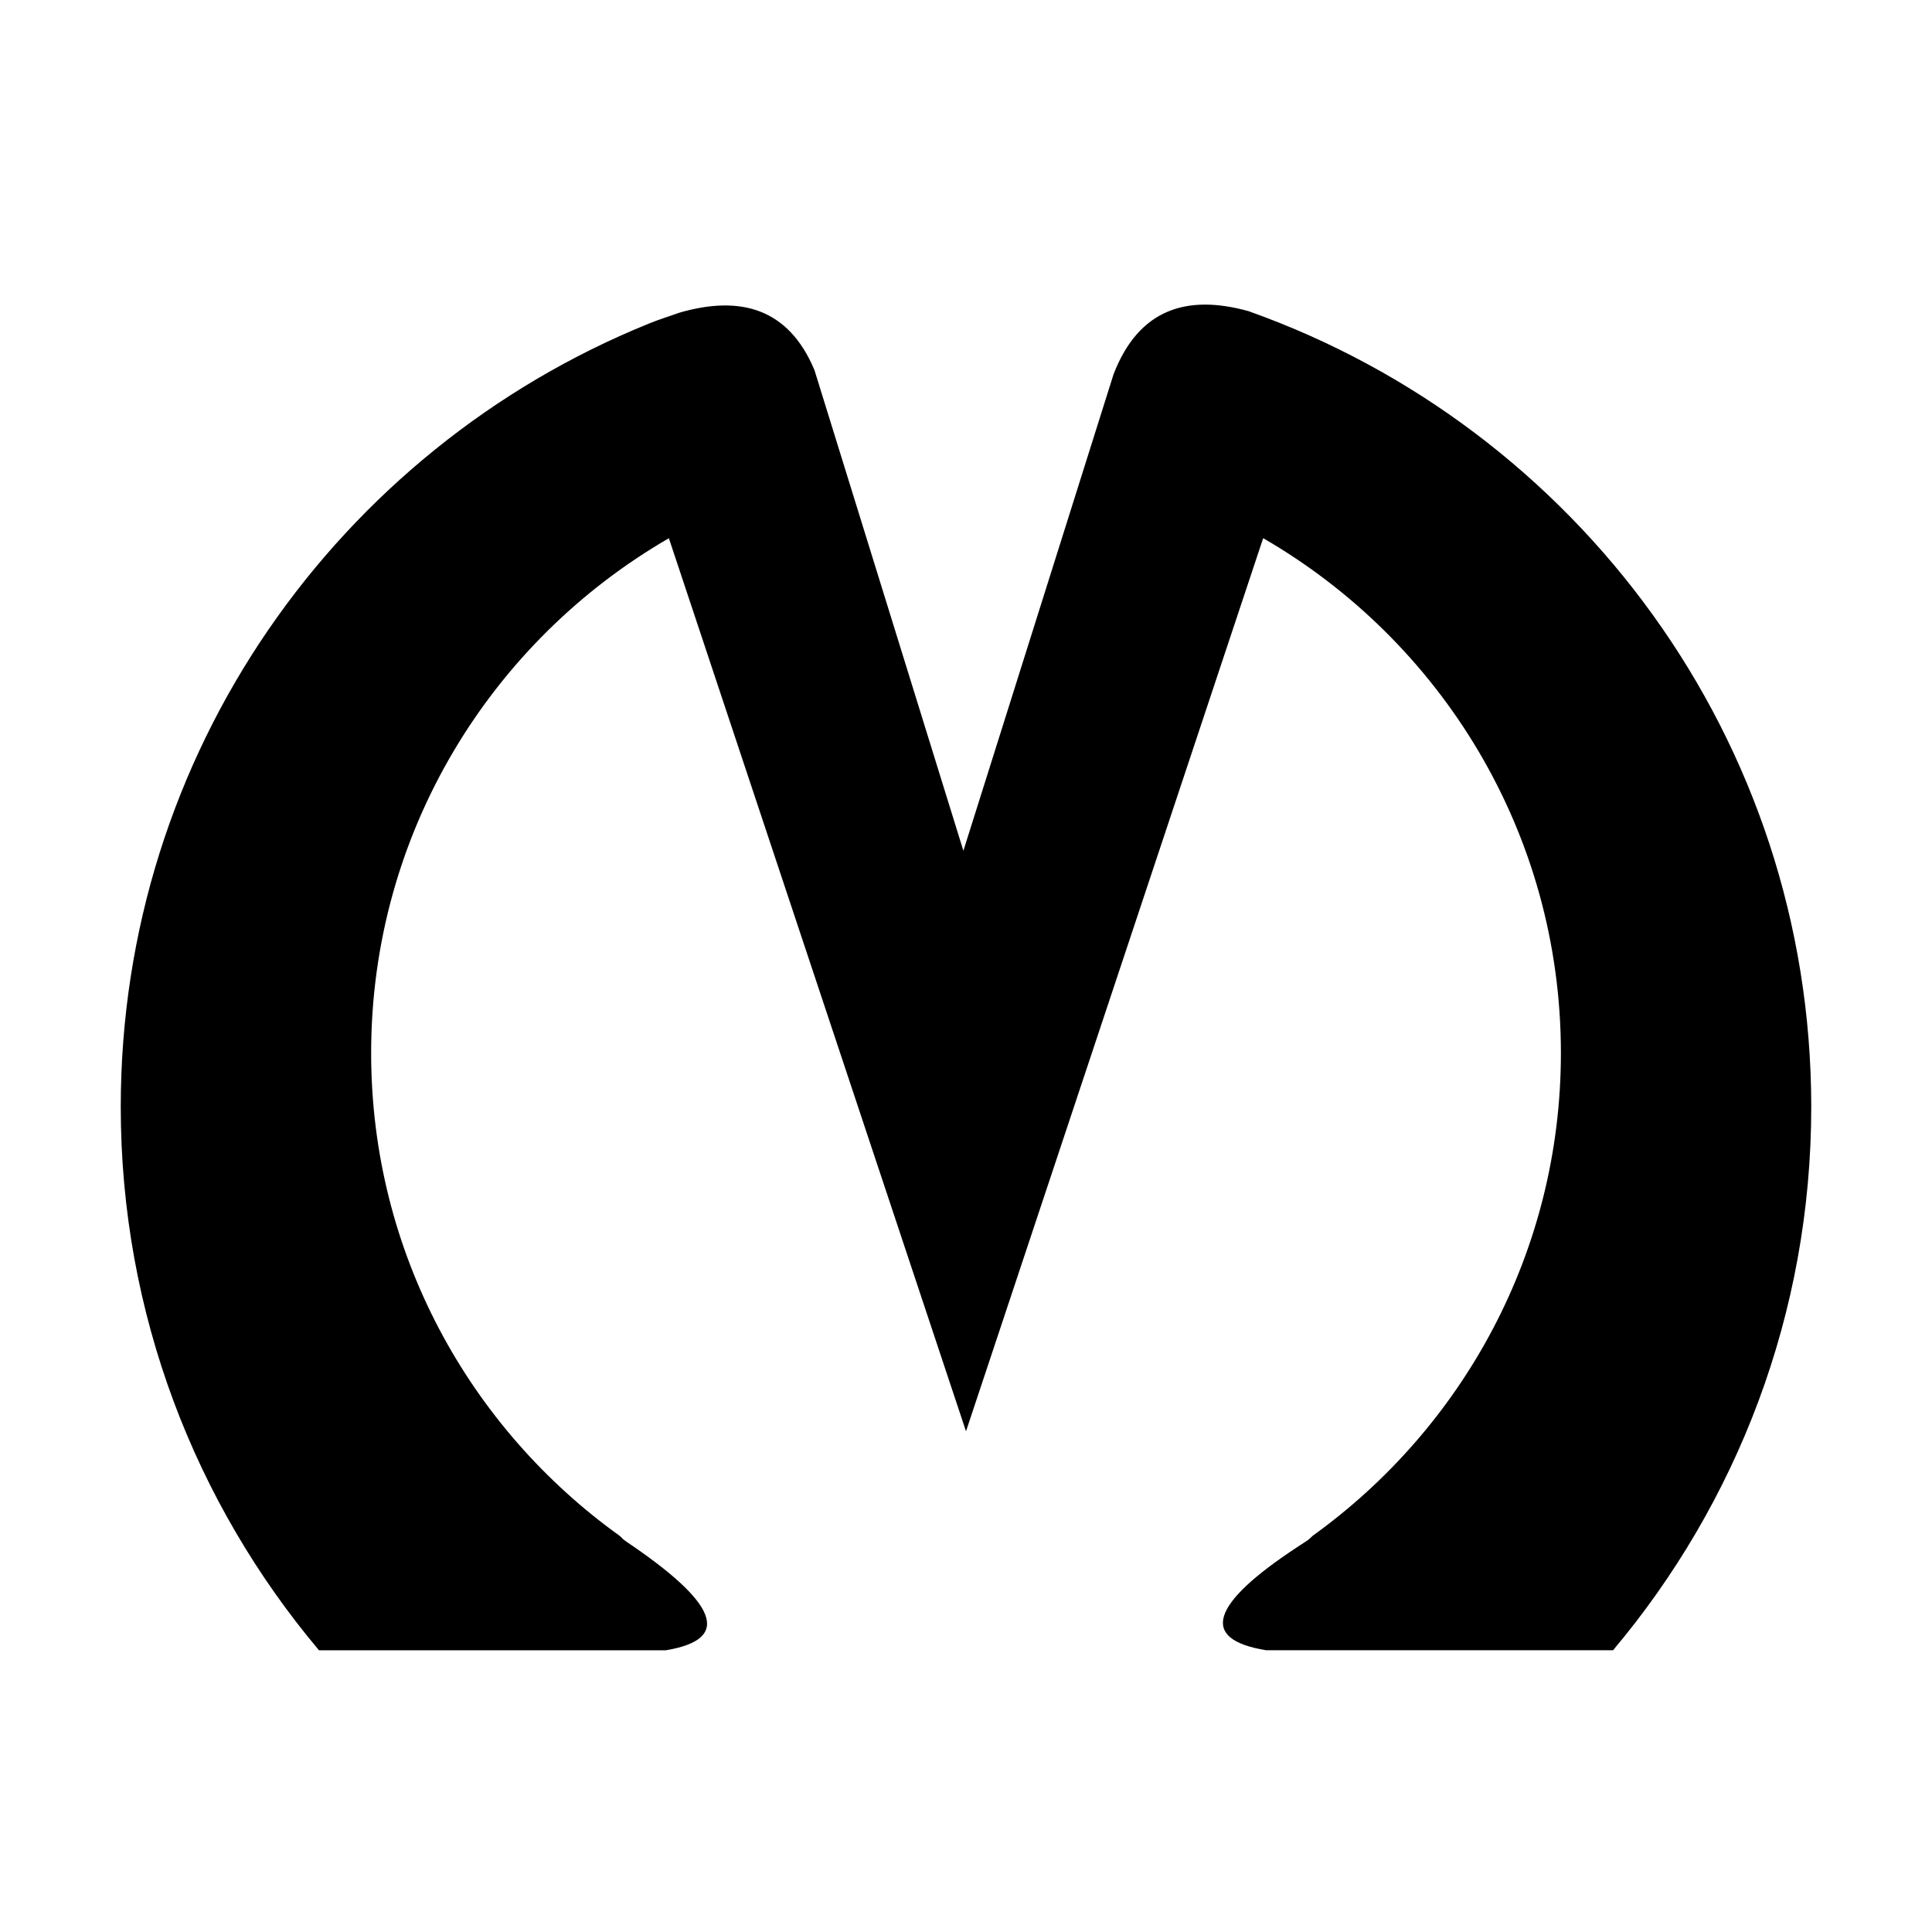 <svg xmlns="http://www.w3.org/2000/svg" width="48" height="48" viewBox="0 0 48 48">
    <path d="M40.076,41h-8.617c-1.67-0.27-1.381-1.148,0.762-2.557
        c0.023-0.016,0.046-0.029,0.068-0.045c0.056-0.036,0.104-0.07,0.162-0.106c0.068-0.043,0.115-0.089,0.162-0.136
        c3.729-2.683,6.167-7.049,6.167-11.994c0-5.471-2.979-10.236-7.397-12.791L24,35.56l-7.382-22.188
        c-4.417,2.556-7.397,7.32-7.397,12.791c0,4.951,2.442,9.321,6.182,12c0.043,0.044,0.084,0.088,0.146,0.13
        c2.24,1.506,2.682,2.431,0.988,2.708H7.925C4.855,37.35,3,32.644,3,27.5c0-8.805,5.422-16.337,13.108-19.455
        c0.01-0.004,0.019-0.008,0.029-0.012c0.24-0.098,0.49-0.173,0.734-0.262c1.507-0.44,2.716-0.125,3.364,1.424l3.7,11.942
        l3.731-11.839c0.629-1.627,1.827-1.991,3.352-1.568C39.16,10.62,45,18.368,45,27.5C45,32.644,43.145,37.35,40.076,41z"/>
</svg>
